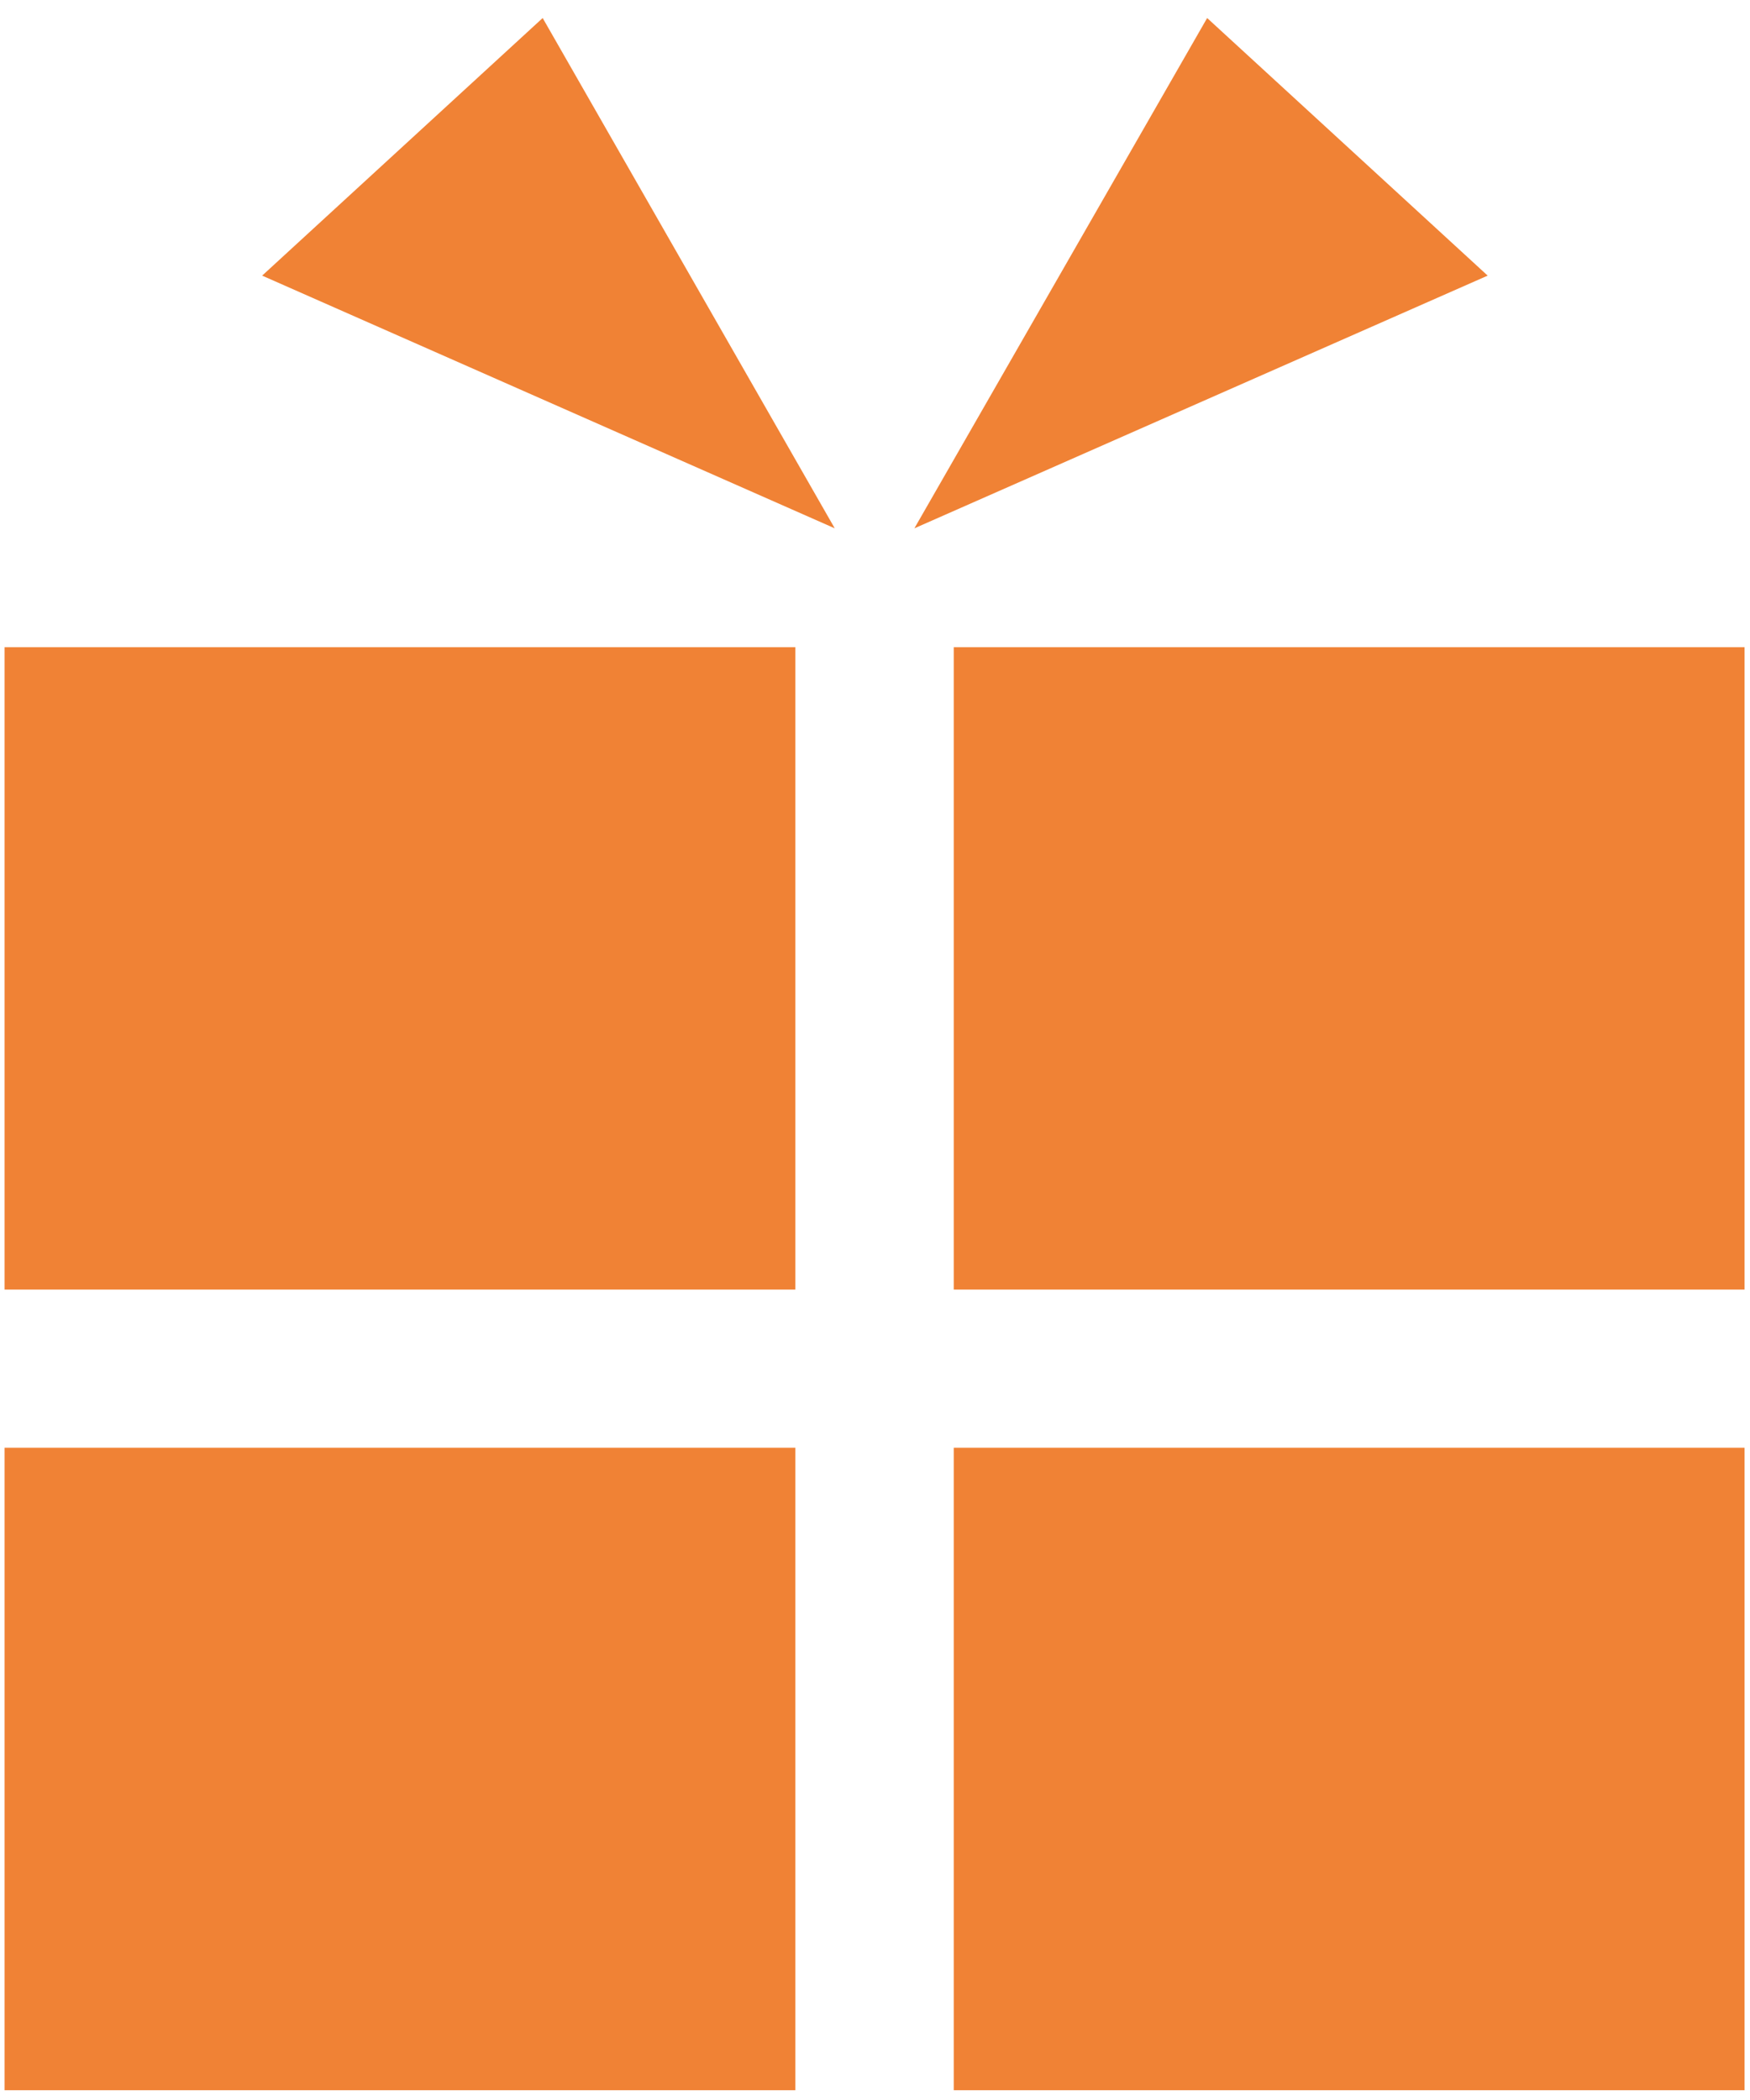 <svg width="10" height="12" viewBox="0 0 10 12" fill="none" xmlns="http://www.w3.org/2000/svg">
<path d="M0.026 3.698H4.545V7.369H0.026V3.698ZM0.026 8.273H4.545V11.944H0.026V8.273ZM5.45 3.698H9.969V7.369H5.45V3.698ZM5.45 8.273H9.969V11.944H5.45V8.273ZM8.501 1.575L6.898 0.103L5.225 3.019L8.501 1.575ZM4.77 3.019L3.101 0.103L1.498 1.575L4.77 3.019Z" fill="#F08235"/>
</svg>
